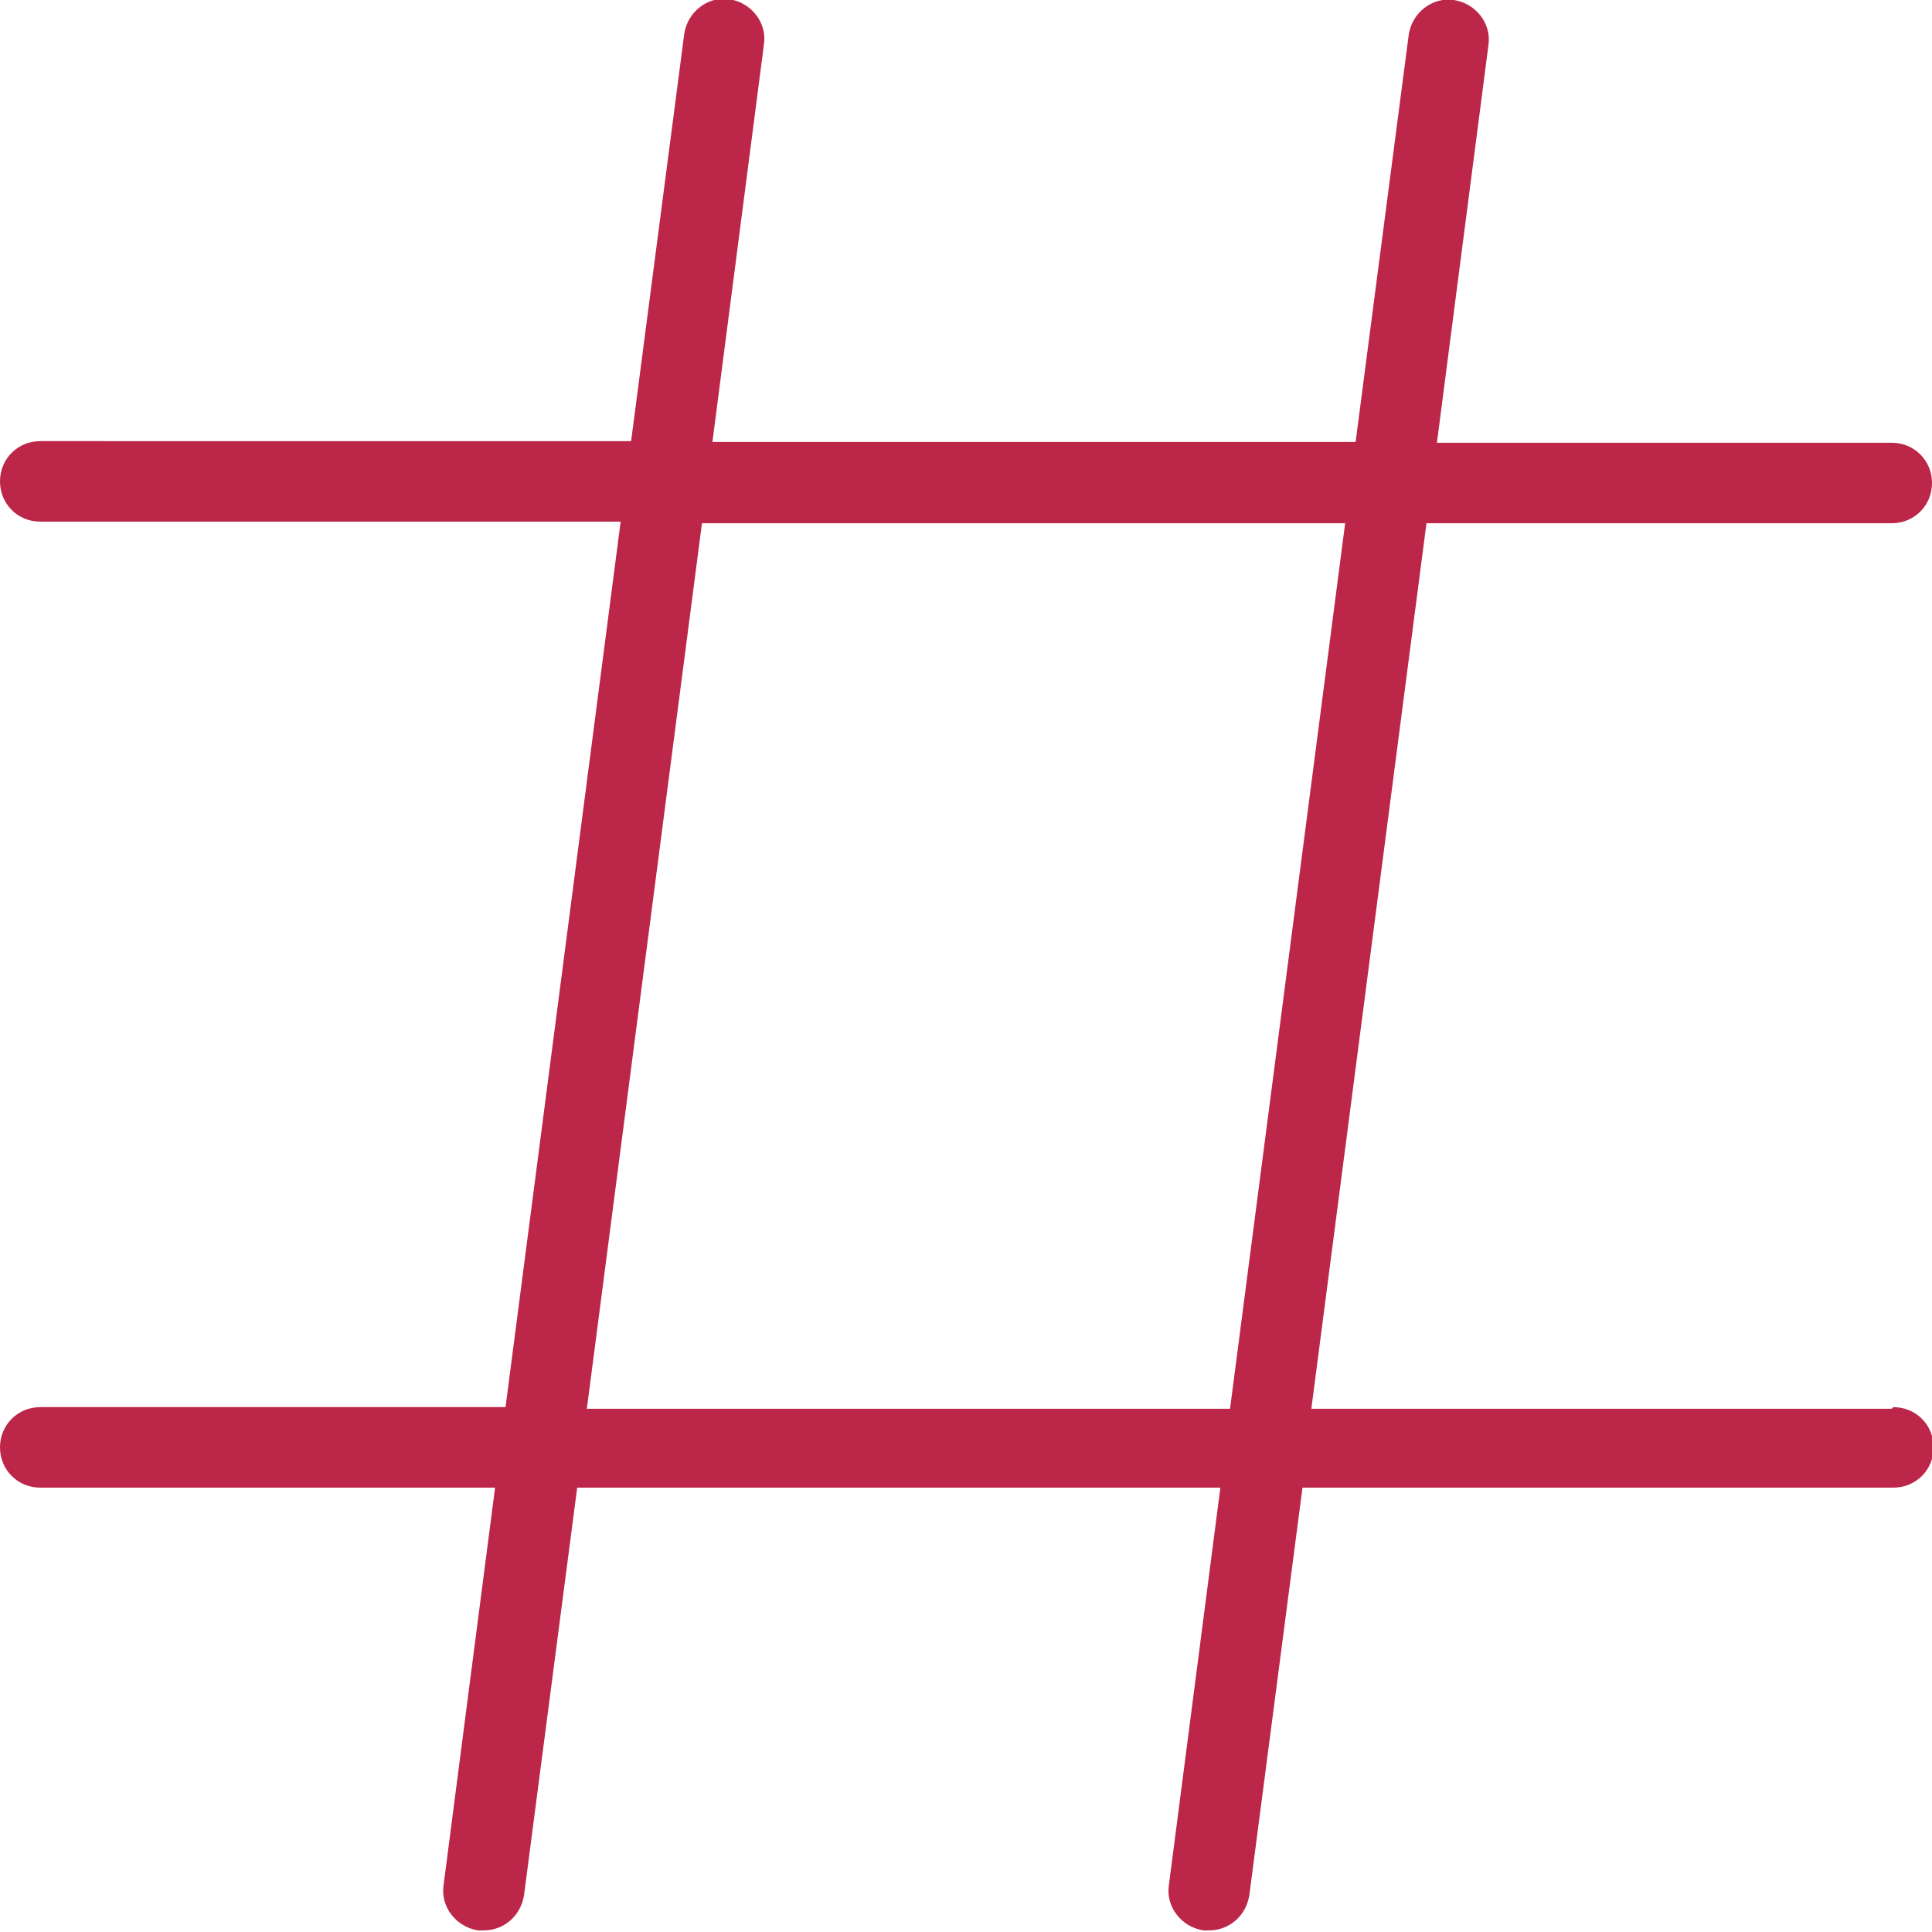 <?xml version="1.0" encoding="UTF-8"?>
<svg id="export" xmlns="http://www.w3.org/2000/svg" viewBox="0 0 24 24">
  <defs>
    <style>
      .cls-1 {
        fill: #bb2649;
      }
    </style>
  </defs>
  <path class="cls-1" d="M23.5,17.5h-7.21l1.43-11h5.78c.28,0,.5-.22.5-.5s-.22-.5-.5-.5h-5.65l.64-4.94c.04-.27-.16-.52-.43-.56-.27-.04-.52.16-.56.43l-.66,5.06h-7.99l.64-4.94c.04-.27-.16-.52-.43-.56-.27-.04-.52.16-.56.43l-.66,5.06H.5c-.28,0-.5.22-.5.5s.22.5.5.5h7.21l-1.43,11H.5c-.28,0-.5.22-.5.5s.22.5.5.5h5.65l-.64,4.94c-.04.27.16.52.43.56.02,0,.04,0,.07,0,.25,0,.46-.18.5-.44l.66-5.06h7.99l-.64,4.94c-.04.27.16.52.43.56.02,0,.04,0,.07,0,.25,0,.46-.18.5-.44l.66-5.06h7.34c.28,0,.5-.22.5-.5s-.22-.5-.5-.5ZM7.29,17.5l1.43-11h7.99l-1.43,11h-7.99Z"/>
</svg>
